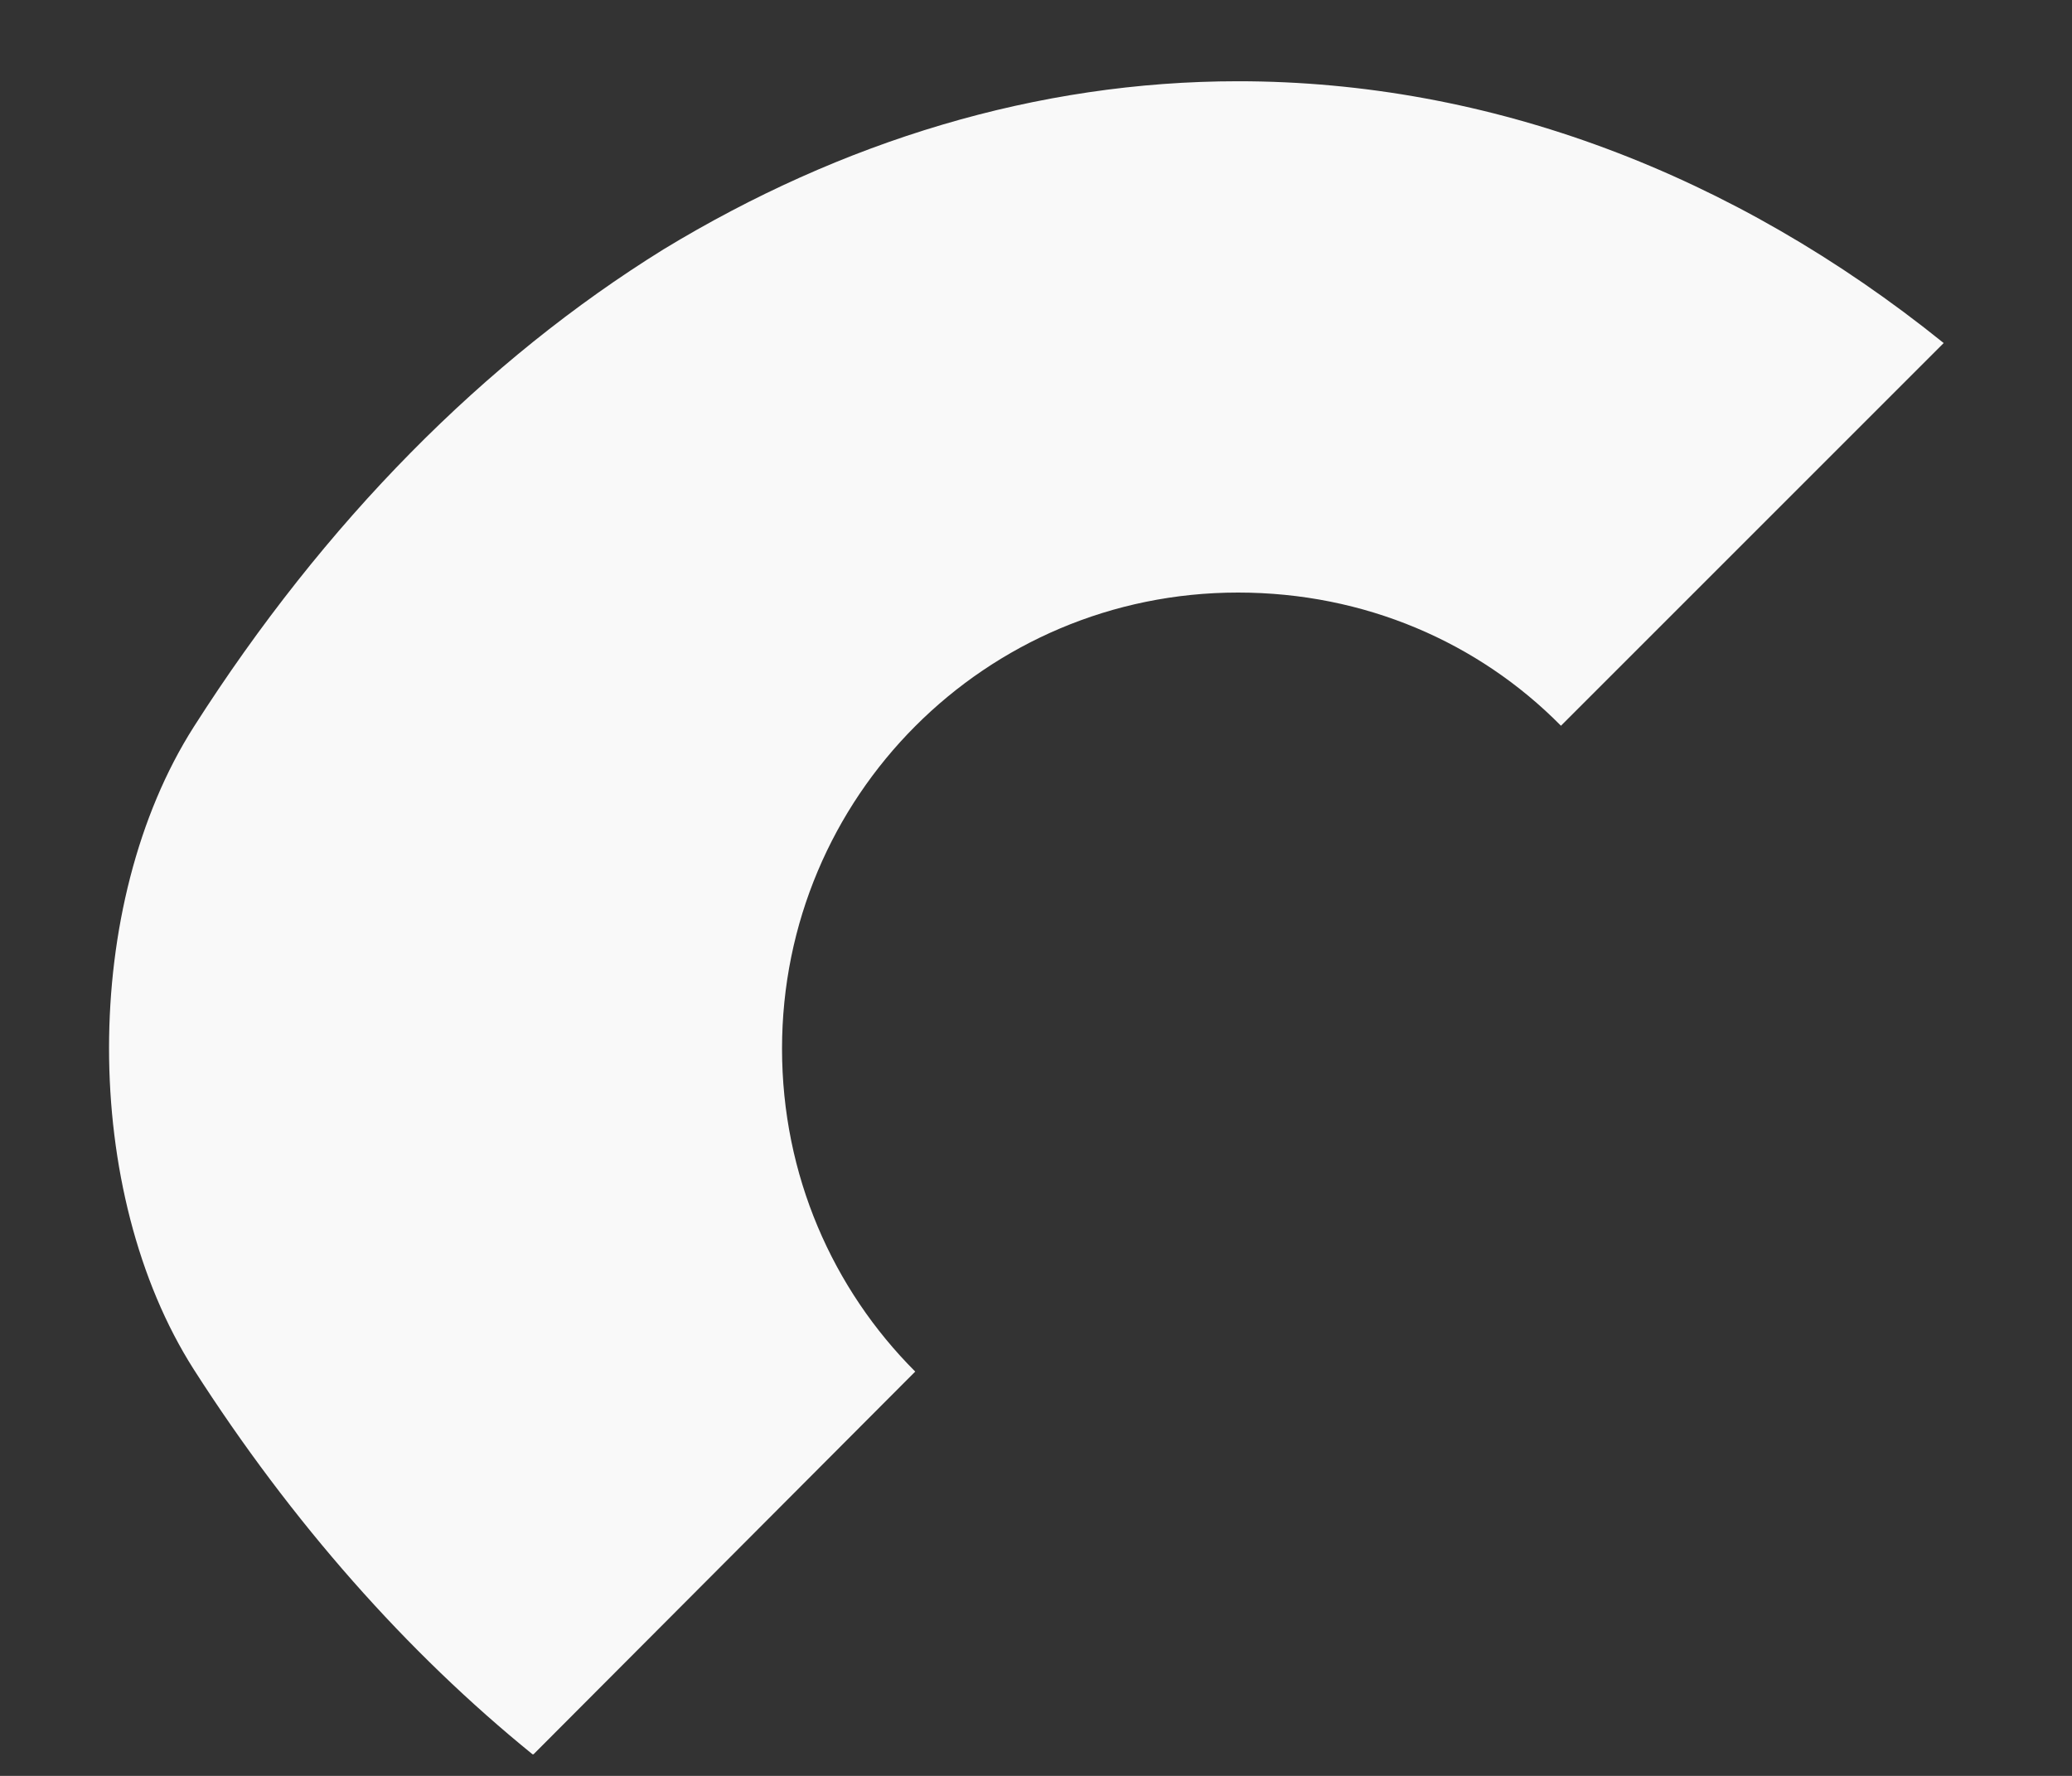<svg width="14" height="12" viewBox="0 0 14 12" fill="none" xmlns="http://www.w3.org/2000/svg">
<rect x="0" y="0" width="14" height="12" fill="#333333" stroke="none"/>
<path d="M13.133 2.318L10.547 4.904C9.99 4.34 9.22 4.004 8.365 4.004C6.657 4.004 5.284 5.385 5.284 7.086C5.284 7.941 5.627 8.711 6.184 9.268L3.605 11.854H3.598C2.751 11.167 1.973 10.29 1.309 9.253C0.546 8.055 0.546 6.11 1.309 4.912C2.194 3.524 3.277 2.433 4.483 1.685C5.688 0.953 7.008 0.549 8.365 0.549C10.067 0.549 11.714 1.174 13.133 2.318Z" fill="#F9F9F9"/>
</svg>
